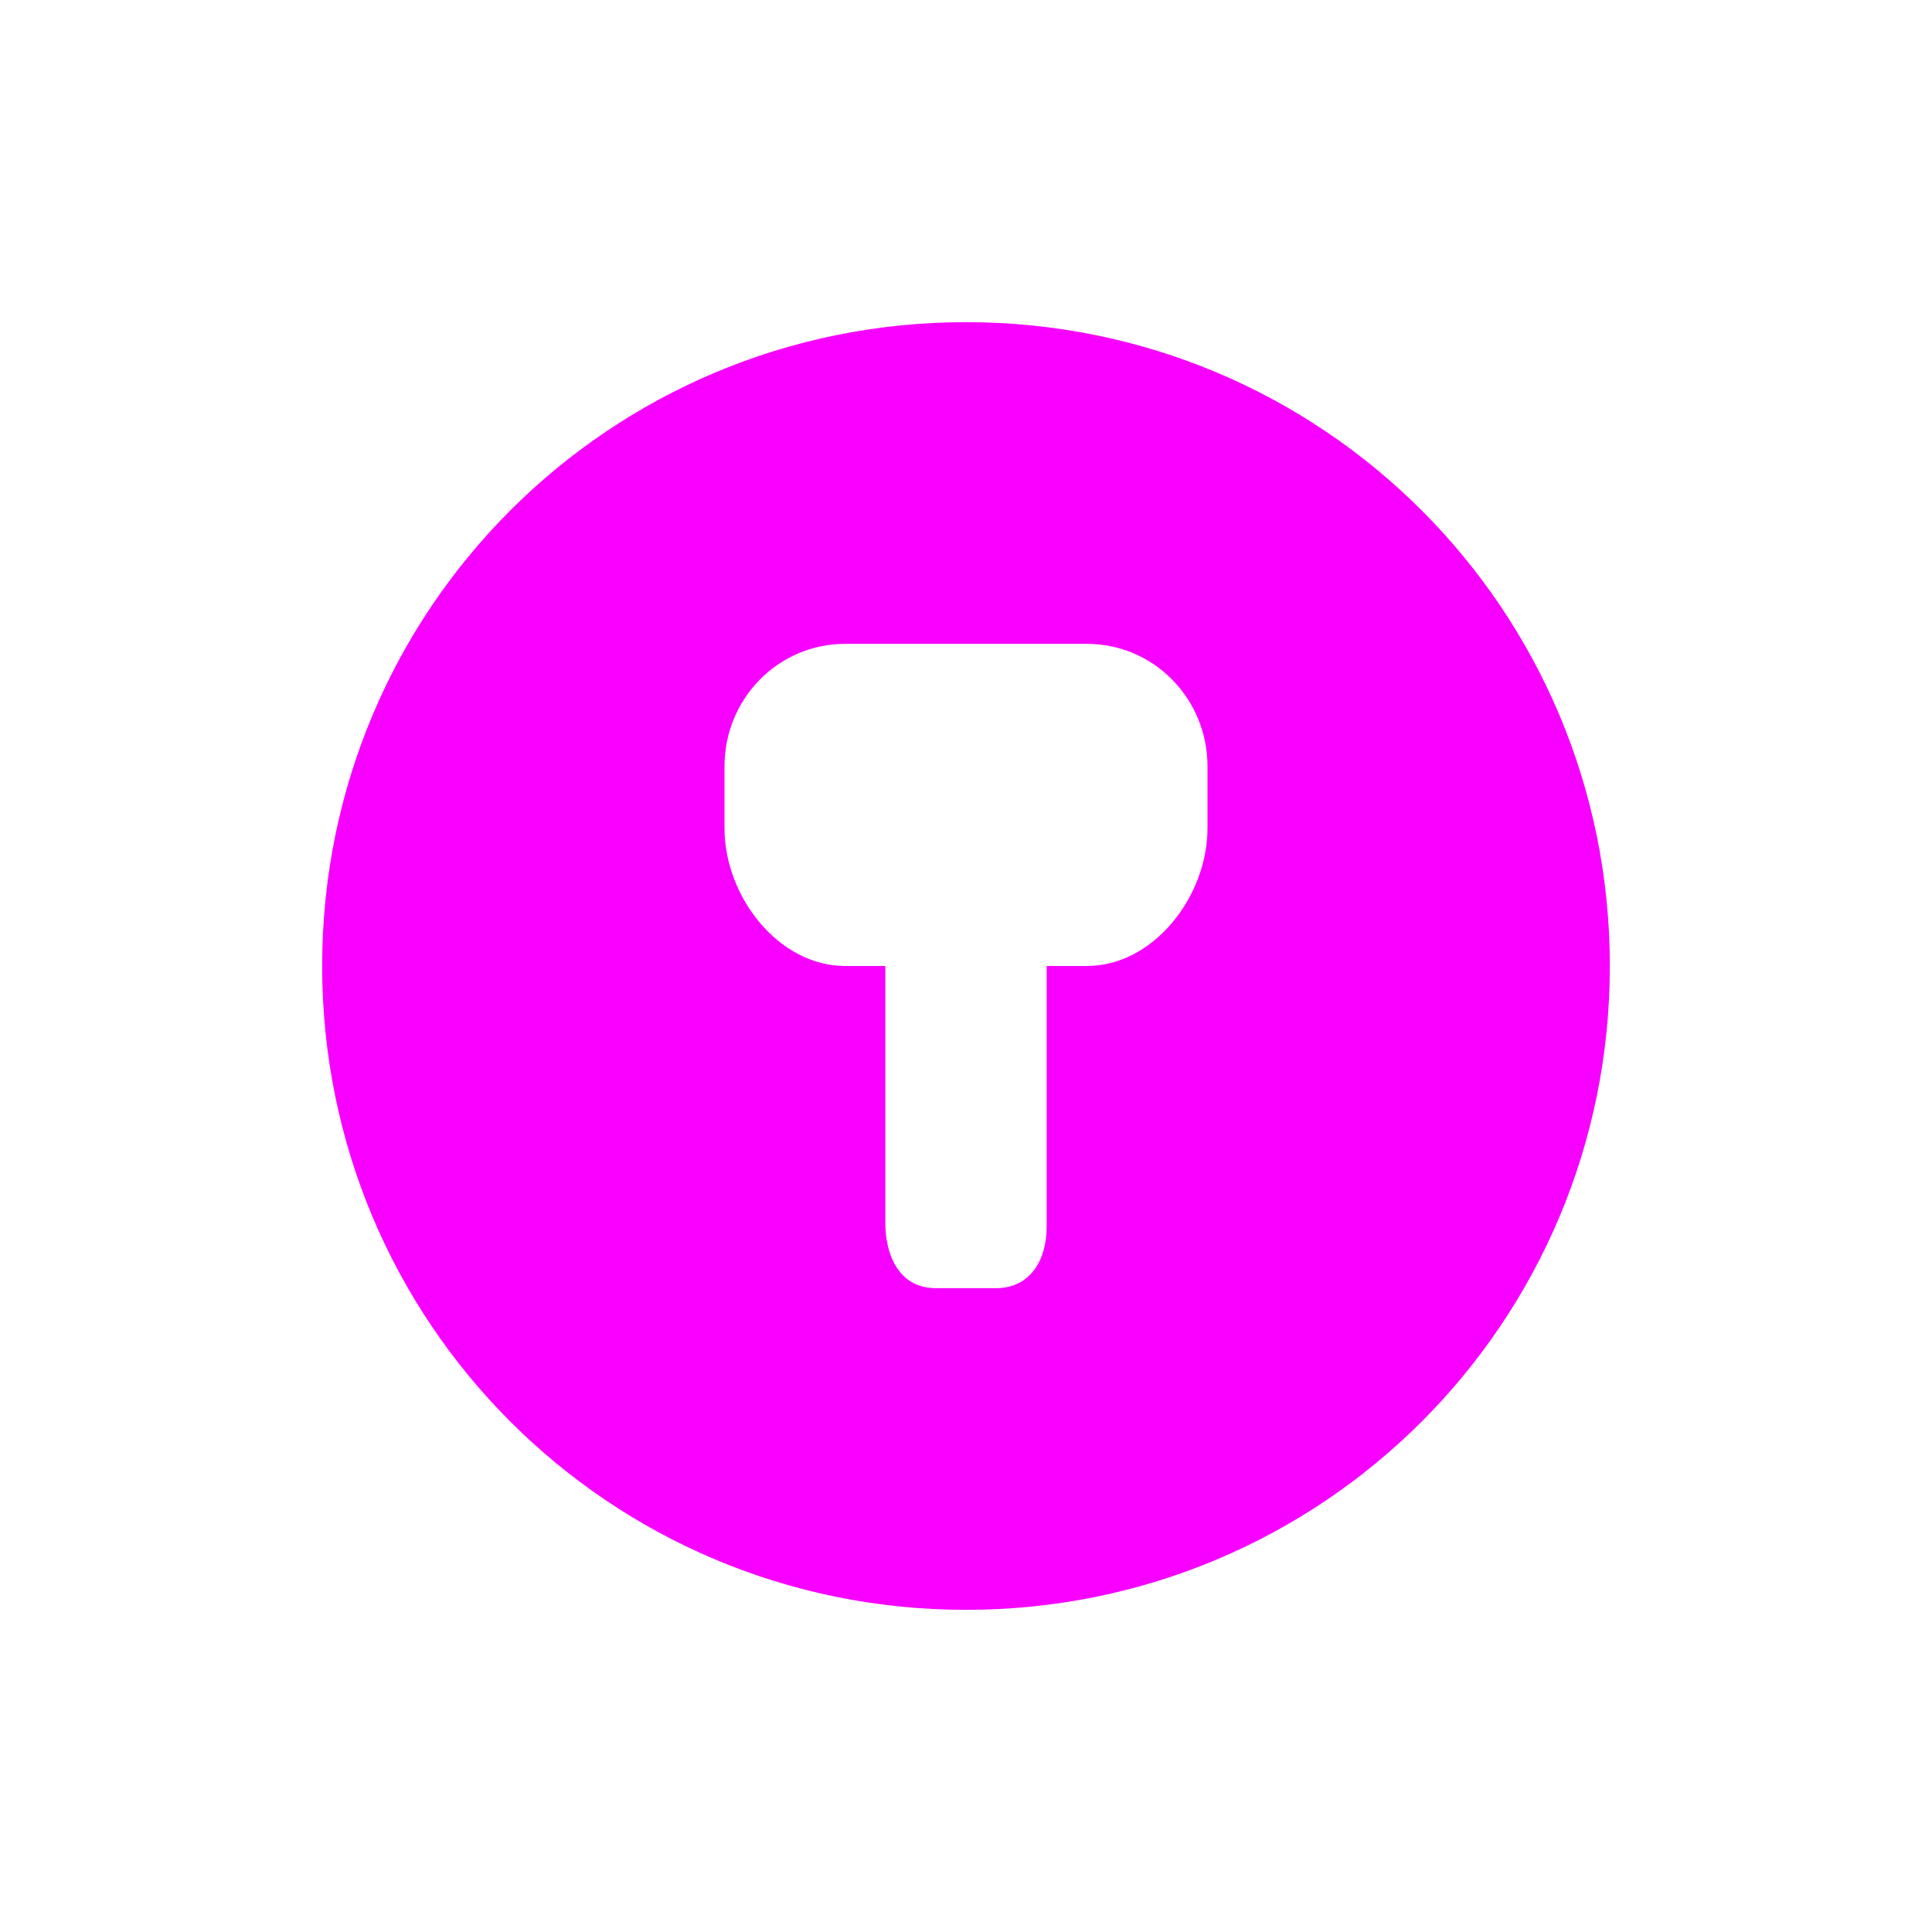 <svg xmlns="http://www.w3.org/2000/svg" xmlns:xlink="http://www.w3.org/1999/xlink" width="16" height="16" viewBox="0 0 16 16" version="1.1">
<g id="surface1">
<path style=" stroke:none;fill-rule:nonzero;fill:rgb(96.863%,0%,100%);fill-opacity:1;" d="M 8 2.668 C 5.047 2.668 2.668 5.047 2.668 8 C 2.668 10.953 5.047 13.332 8 13.332 C 10.953 13.332 13.332 10.953 13.332 8 C 13.332 5.047 10.953 2.668 8 2.668 Z M 7 5.332 L 9 5.332 C 9.555 5.332 10 5.785 10 6.348 L 10 6.859 C 10 7.422 9.555 8 9 8 L 8.668 8 L 8.668 10.16 C 8.668 10.441 8.527 10.668 8.25 10.668 L 7.75 10.668 C 7.473 10.668 7.344 10.441 7.332 10.16 L 7.332 8 L 7 8 C 6.445 8 6 7.422 6 6.859 L 6 6.348 C 6 5.785 6.445 5.332 7 5.332 Z M 7 5.332 "/>
</g>
</svg>
